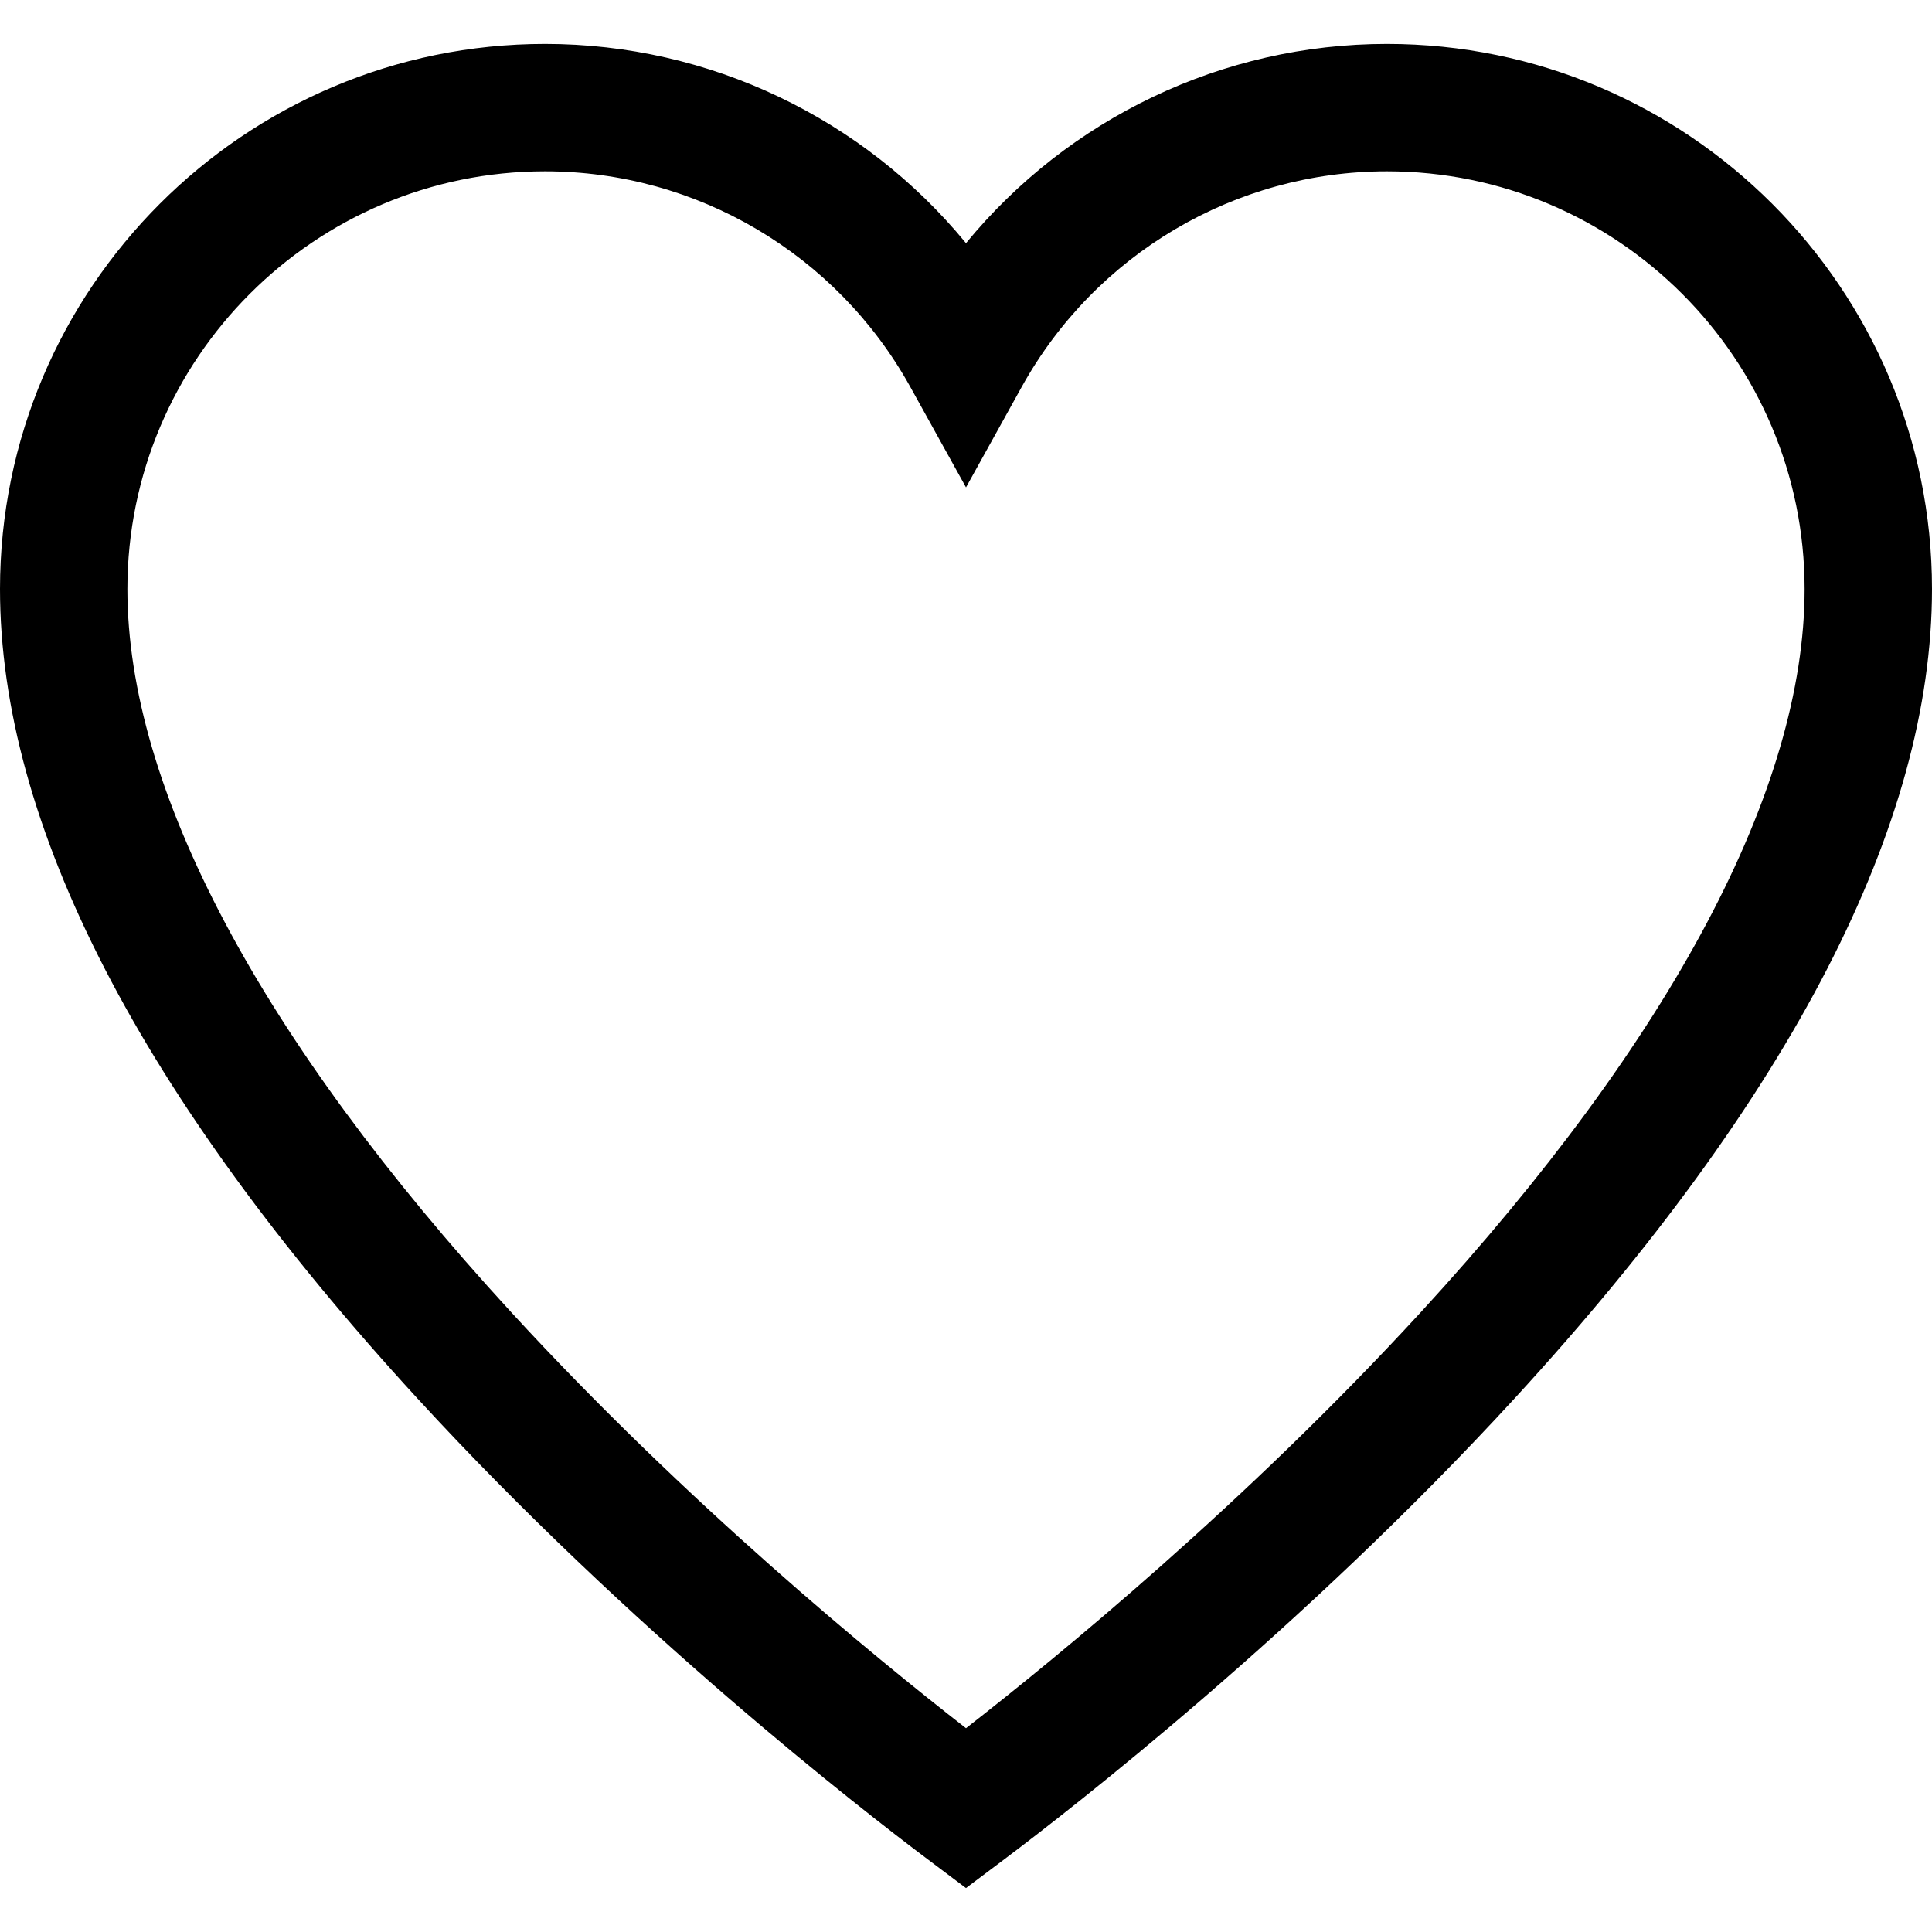 <svg height="800" viewBox="0 0 455 455" width="800" xmlns="http://www.w3.org/2000/svg"><path d="m326.632 10.346c-38.733 0-74.991 17.537-99.132 46.92-24.141-29.384-60.398-46.92-99.132-46.92-70.782 0-128.368 57.585-128.368 128.368 0 55.426 33.05 119.535 98.23 190.546 50.161 54.647 104.728 96.959 120.257 108.626l9.01 6.769 9.01-6.768c15.529-11.667 70.098-53.978 120.26-108.625 65.182-71.011 98.233-135.121 98.233-190.548 0-70.783-57.586-128.368-128.368-128.368zm8.034 298.628c-41.259 44.948-85.648 81.283-107.169 98.029-21.52-16.746-65.907-53.082-107.166-98.03-59.095-64.381-90.331-123.256-90.331-170.259 0-54.24 44.128-98.368 98.368-98.368 35.694 0 68.652 19.454 86.013 50.771l13.119 23.666 13.119-23.666c17.36-31.316 50.318-50.771 86.013-50.771 54.24 0 98.368 44.127 98.368 98.368 0 47.005-31.237 105.88-90.334 170.26z"/></svg>